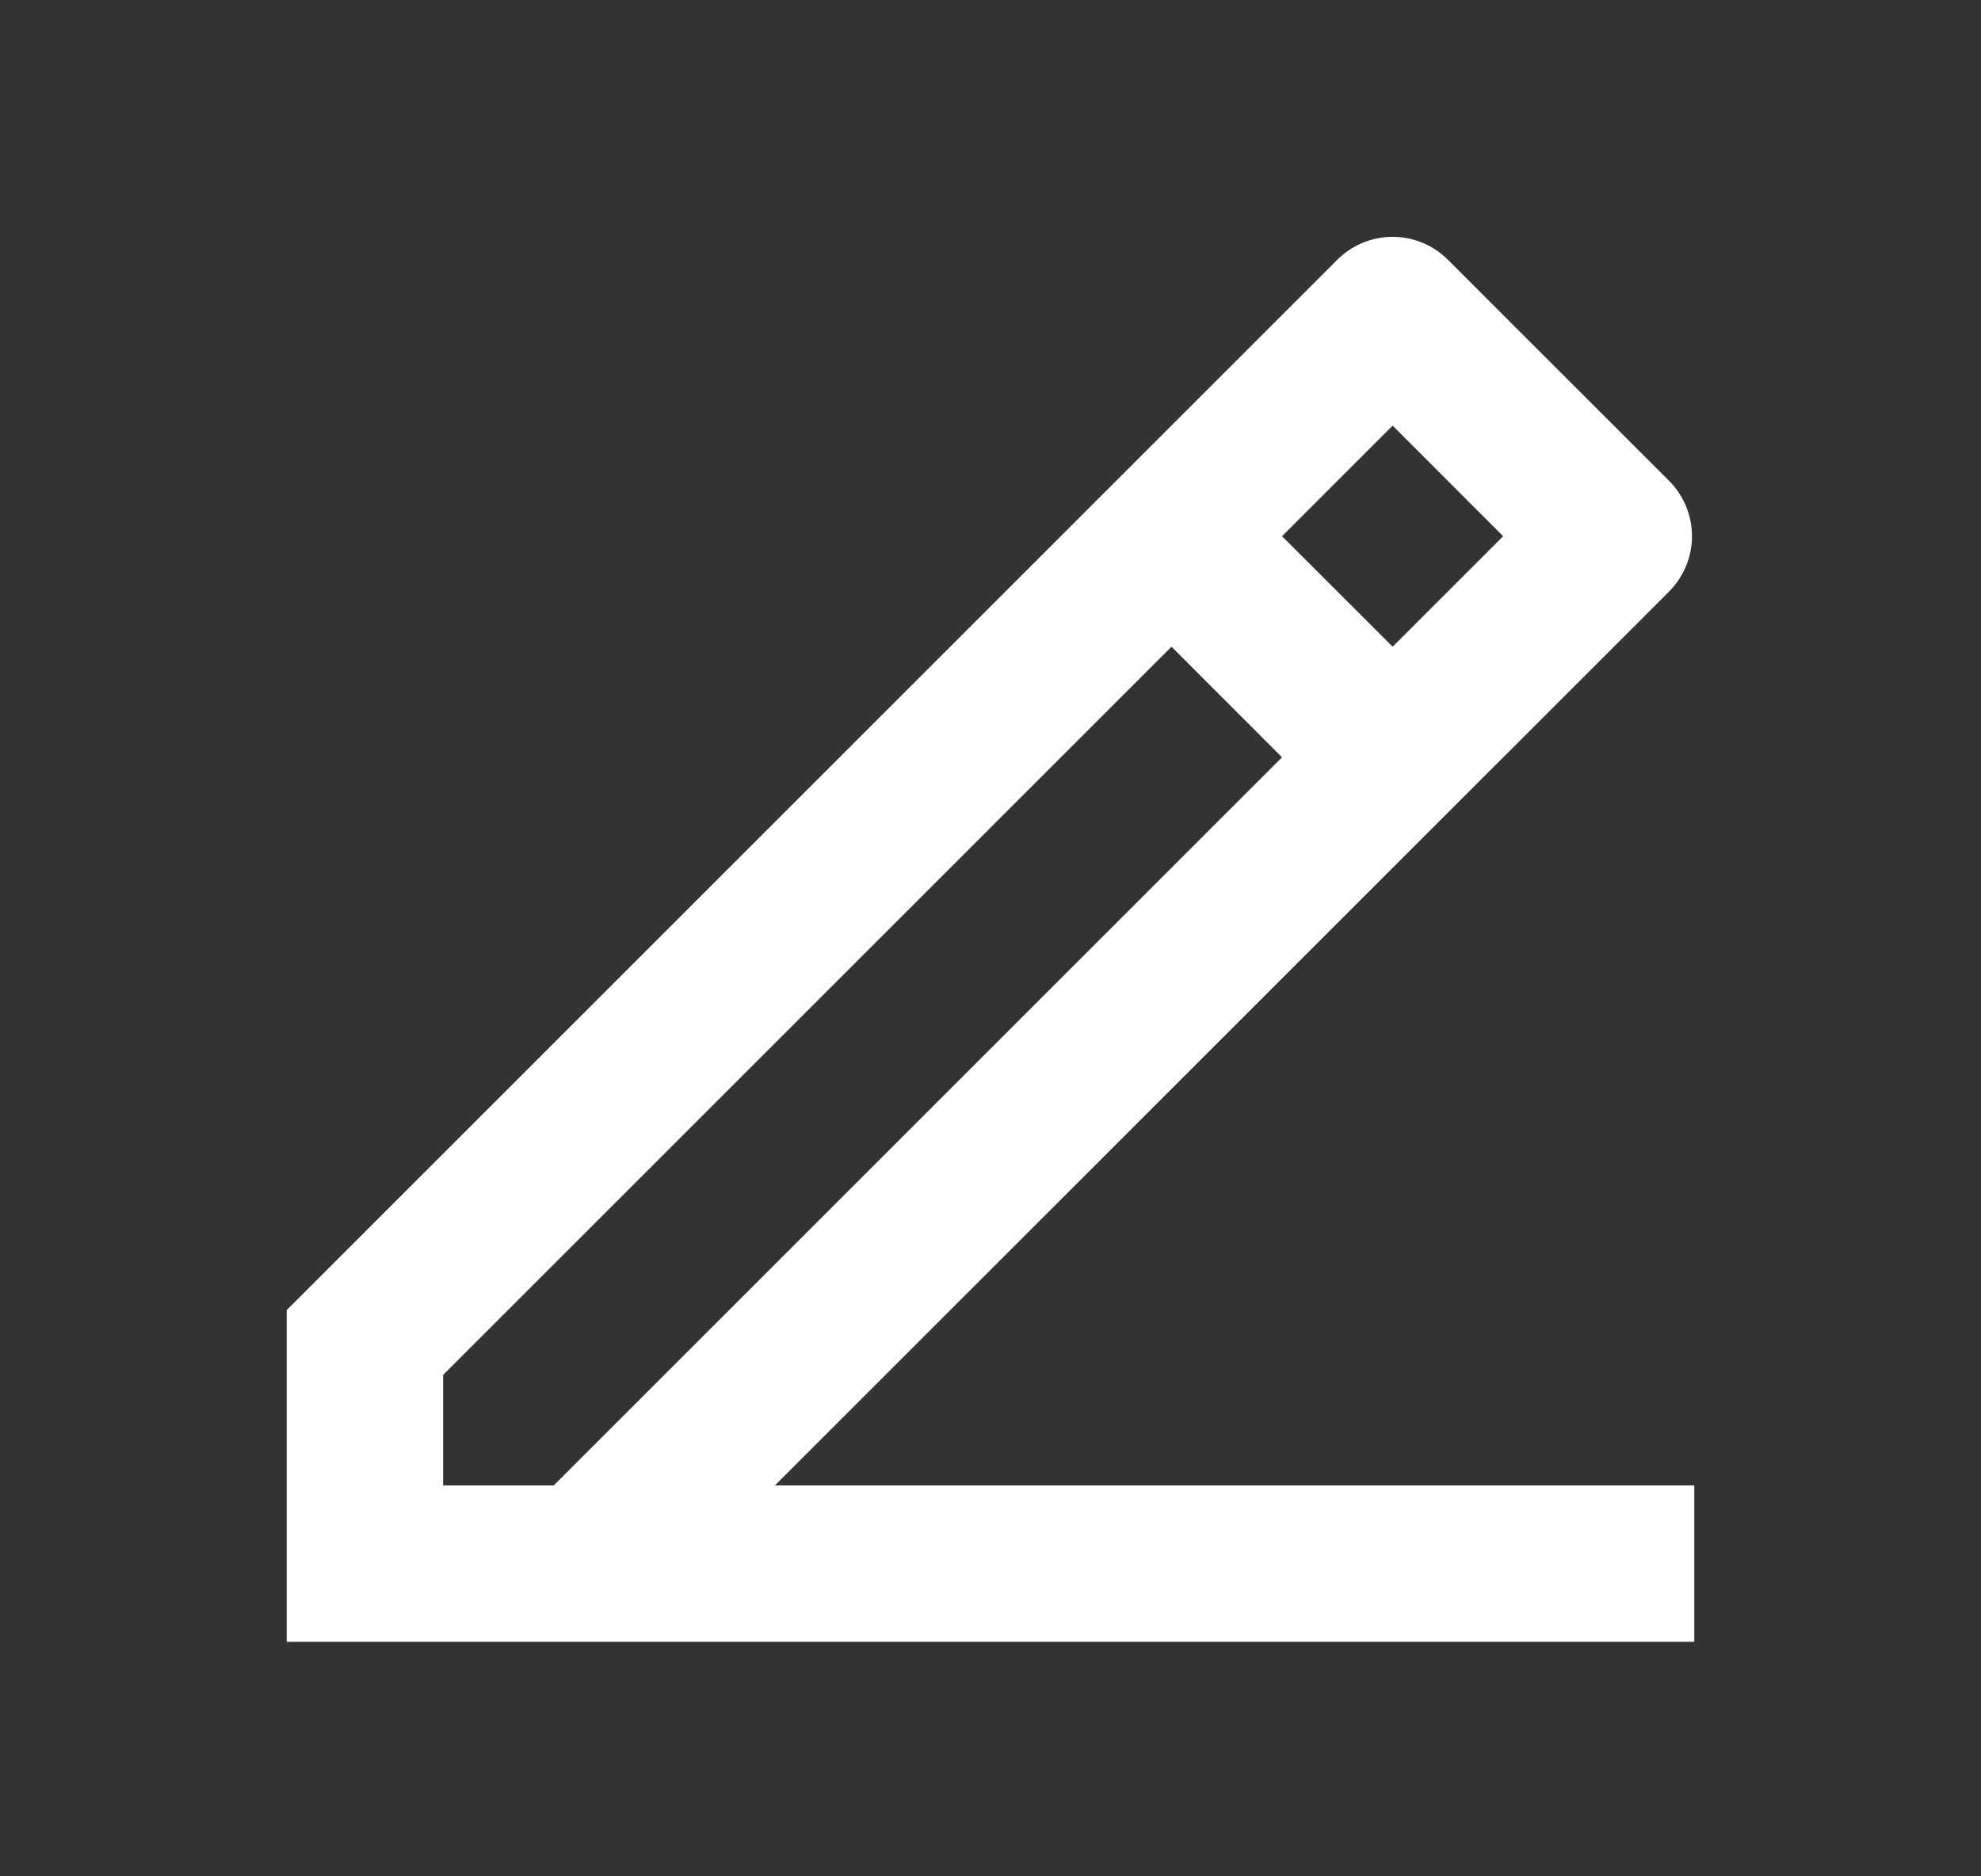 <svg width="19" height="18" viewBox="0 0 19 18" fill="none" xmlns="http://www.w3.org/2000/svg">
<rect x="0" y="0" width="19" height="18" fill="#333333" stroke="none"/>
<path d="M4.25 14.25H5.311L12.296 7.265L11.236 6.204L4.25 13.19V14.25ZM16.25 15.75H2.75V12.568L12.826 2.492C12.967 2.351 13.158 2.272 13.357 2.272C13.555 2.272 13.746 2.351 13.887 2.492L16.009 4.613C16.149 4.754 16.228 4.945 16.228 5.144C16.228 5.342 16.149 5.533 16.009 5.674L7.432 14.25H16.25V15.75ZM12.296 5.144L13.357 6.204L14.417 5.144L13.357 4.083L12.296 5.144Z" fill="white"/>
</svg>
